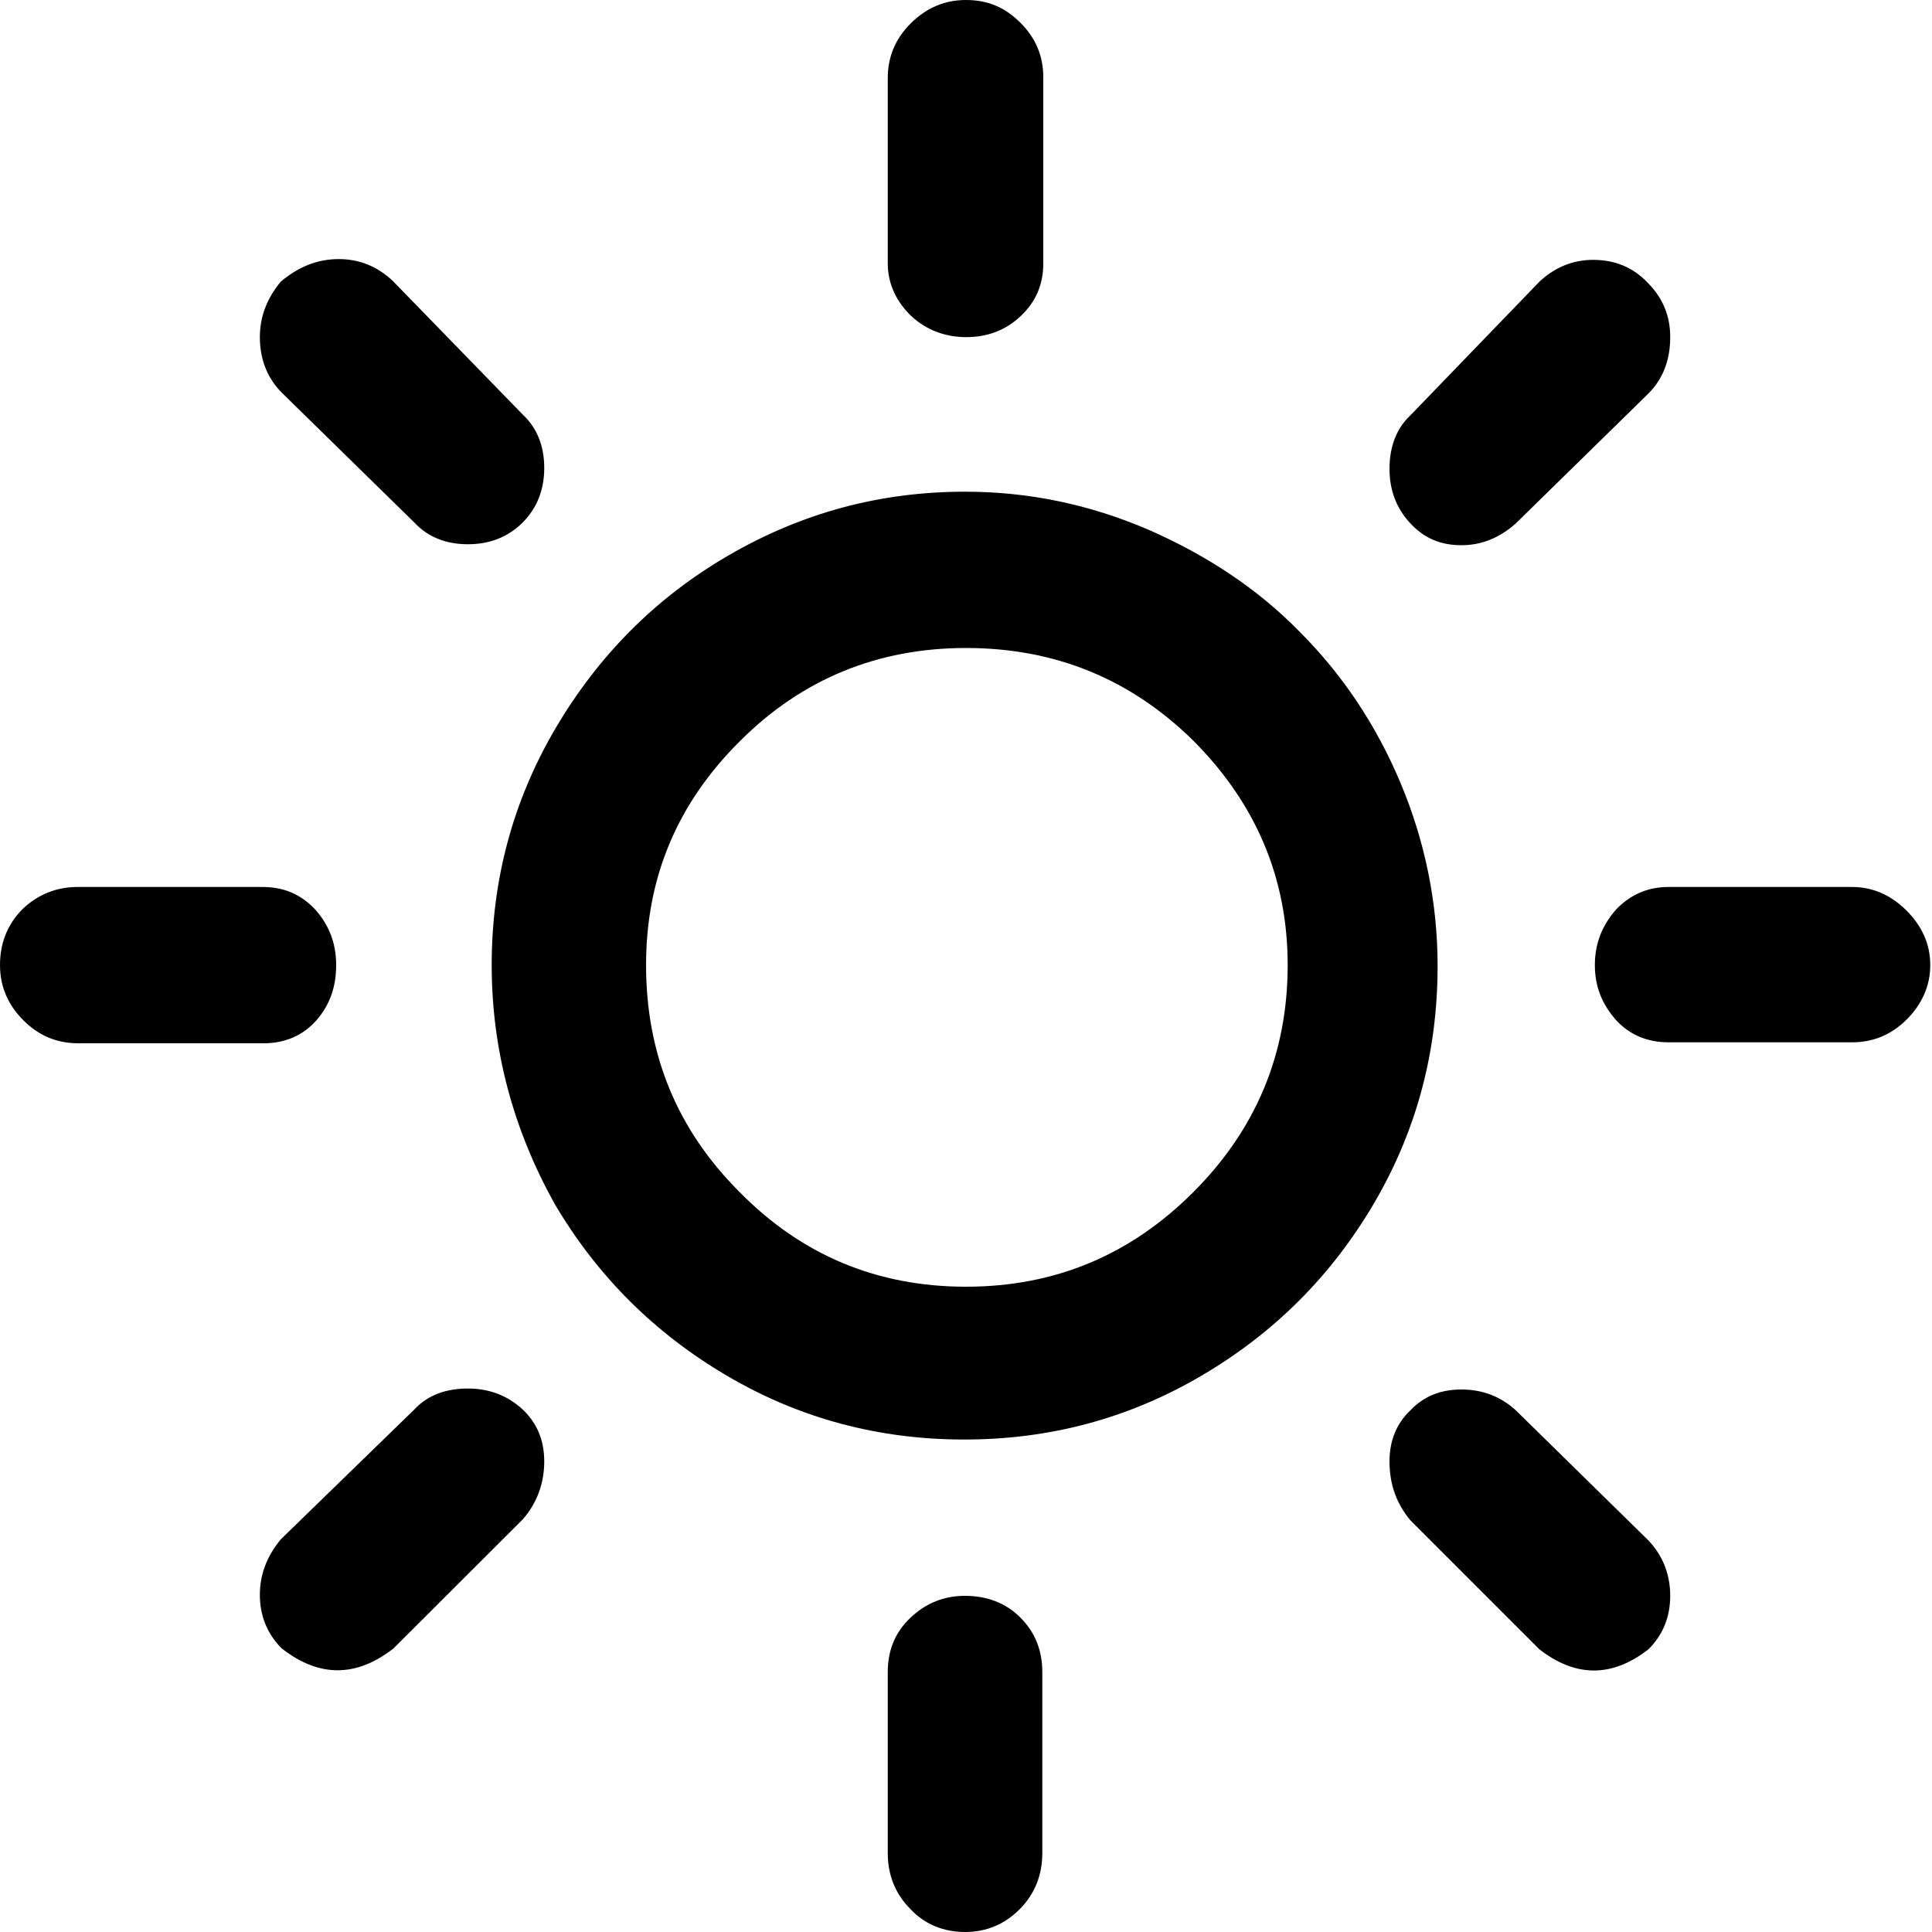<svg width="10" height="10" viewBox="0 0 10 10" fill="none" xmlns="http://www.w3.org/2000/svg">
<path d="M0 4.995C0 4.882 0.038 4.784 0.118 4.704C0.198 4.628 0.296 4.591 0.4 4.591H1.359C1.468 4.591 1.557 4.628 1.632 4.708C1.703 4.788 1.74 4.882 1.74 4.995C1.74 5.108 1.707 5.202 1.637 5.282C1.566 5.362 1.472 5.4 1.364 5.4H0.405C0.296 5.4 0.202 5.362 0.122 5.282C0.042 5.202 0 5.108 0 4.995ZM1.345 8.255C1.345 8.147 1.383 8.053 1.453 7.968L2.145 7.295C2.215 7.22 2.309 7.187 2.422 7.187C2.535 7.187 2.629 7.225 2.705 7.295C2.78 7.366 2.817 7.455 2.817 7.564C2.817 7.676 2.78 7.78 2.705 7.865L2.037 8.532C1.844 8.683 1.651 8.683 1.458 8.532C1.383 8.457 1.345 8.363 1.345 8.255ZM1.345 1.745C1.345 1.637 1.383 1.543 1.453 1.458C1.548 1.378 1.646 1.341 1.754 1.341C1.858 1.341 1.952 1.378 2.032 1.453L2.705 2.145C2.78 2.215 2.817 2.309 2.817 2.422C2.817 2.535 2.78 2.629 2.705 2.705C2.629 2.78 2.535 2.817 2.422 2.817C2.309 2.817 2.215 2.78 2.145 2.705L1.458 2.032C1.383 1.957 1.345 1.858 1.345 1.745ZM2.545 4.995C2.545 4.558 2.653 4.149 2.874 3.772C3.095 3.396 3.391 3.095 3.772 2.874C4.153 2.653 4.558 2.545 4.995 2.545C5.325 2.545 5.64 2.611 5.945 2.742C6.246 2.874 6.51 3.048 6.726 3.269C6.947 3.49 7.121 3.749 7.248 4.05C7.375 4.351 7.441 4.671 7.441 5C7.441 5.442 7.333 5.851 7.112 6.228C6.891 6.604 6.595 6.9 6.218 7.121C5.842 7.342 5.433 7.451 4.991 7.451C4.548 7.451 4.139 7.342 3.763 7.121C3.387 6.9 3.09 6.604 2.869 6.228C2.658 5.847 2.545 5.437 2.545 4.995ZM3.344 4.995C3.344 5.456 3.504 5.847 3.829 6.171C4.149 6.496 4.539 6.66 5 6.66C5.461 6.66 5.851 6.496 6.176 6.171C6.5 5.847 6.665 5.456 6.665 4.995C6.665 4.544 6.5 4.158 6.176 3.833C5.851 3.514 5.461 3.354 5 3.354C4.544 3.354 4.153 3.514 3.833 3.833C3.504 4.158 3.344 4.544 3.344 4.995ZM4.595 8.655C4.595 8.542 4.633 8.448 4.713 8.373C4.793 8.297 4.887 8.26 4.995 8.26C5.108 8.26 5.207 8.297 5.282 8.373C5.357 8.448 5.395 8.542 5.395 8.655V9.591C5.395 9.704 5.357 9.802 5.278 9.882C5.198 9.962 5.103 10 4.995 10C4.887 10 4.788 9.962 4.713 9.882C4.633 9.802 4.595 9.704 4.595 9.591V8.655ZM4.595 1.364V0.405C4.595 0.296 4.633 0.202 4.713 0.122C4.793 0.042 4.887 0 5 0C5.113 0 5.202 0.038 5.282 0.118C5.362 0.198 5.4 0.292 5.4 0.4V1.364C5.4 1.472 5.362 1.562 5.282 1.637C5.202 1.712 5.108 1.745 5 1.745C4.892 1.745 4.793 1.707 4.718 1.637C4.643 1.566 4.595 1.472 4.595 1.364ZM7.192 7.564C7.192 7.455 7.23 7.366 7.3 7.3C7.371 7.225 7.46 7.192 7.564 7.192C7.676 7.192 7.77 7.23 7.846 7.3L8.532 7.973C8.608 8.053 8.645 8.151 8.645 8.26C8.645 8.368 8.608 8.462 8.532 8.537C8.344 8.683 8.156 8.683 7.968 8.537L7.3 7.869C7.23 7.785 7.192 7.686 7.192 7.564ZM7.192 2.427C7.192 2.309 7.23 2.215 7.3 2.15L7.968 1.458C8.048 1.383 8.142 1.345 8.246 1.345C8.358 1.345 8.452 1.383 8.528 1.463C8.608 1.543 8.645 1.637 8.645 1.745C8.645 1.863 8.608 1.961 8.532 2.037L7.846 2.709C7.761 2.785 7.667 2.822 7.564 2.822C7.455 2.822 7.371 2.785 7.3 2.709C7.23 2.634 7.192 2.54 7.192 2.427ZM8.255 4.995C8.255 4.882 8.293 4.788 8.368 4.704C8.443 4.628 8.532 4.591 8.636 4.591H9.586C9.694 4.591 9.788 4.633 9.868 4.713C9.948 4.793 9.991 4.887 9.991 4.995C9.991 5.103 9.948 5.198 9.868 5.278C9.788 5.357 9.694 5.395 9.586 5.395H8.636C8.528 5.395 8.434 5.357 8.363 5.278C8.293 5.198 8.255 5.108 8.255 4.995Z" fill="black"/>
</svg>
